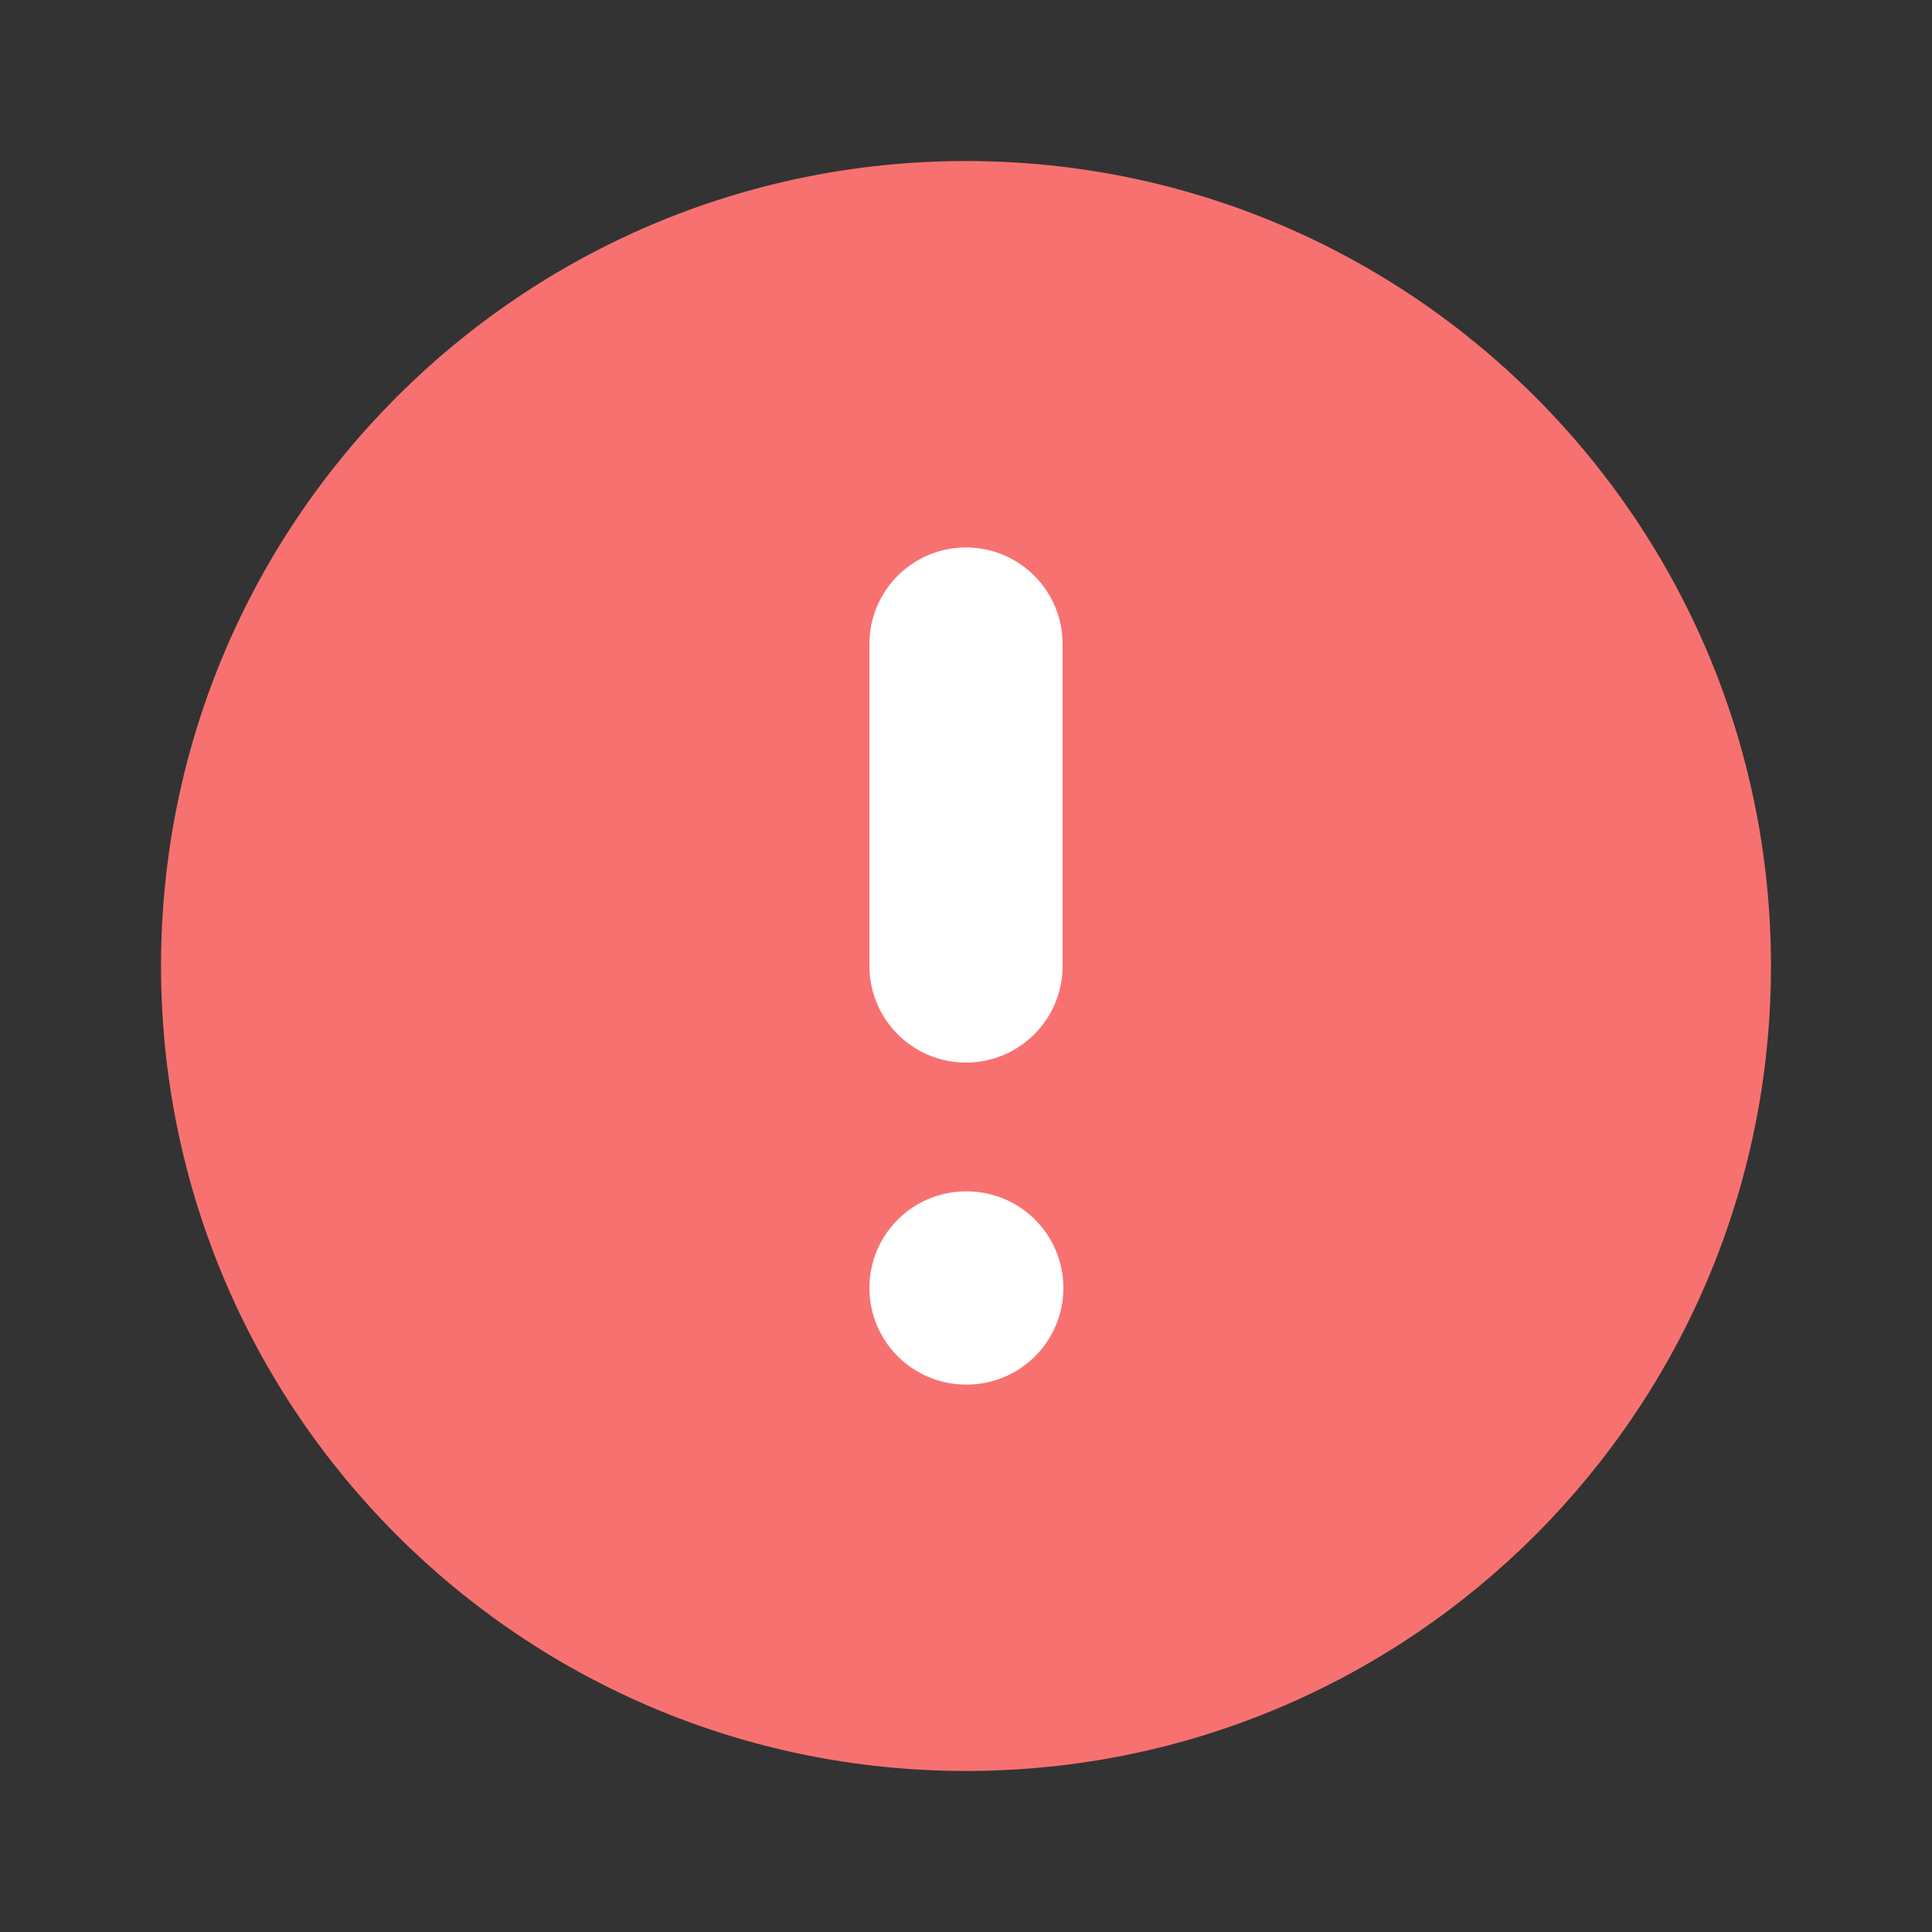 <svg width="20" height="20" viewBox="0 0 20 20" fill="none" xmlns="http://www.w3.org/2000/svg">
<rect x="0" y="0" width="20" height="20" fill="#333333" stroke="none"/>
<path d="M10 18.333C14.602 18.333 18.333 14.602 18.333 10C18.333 5.398 14.602 1.667 10 1.667C5.398 1.667 1.667 5.398 1.667 10C1.667 14.602 5.398 18.333 10 18.333Z" fill="#F87171"/>
<path d="M10 6.667V10" stroke="white" stroke-width="2" stroke-linecap="round" stroke-linejoin="round"/>
<path d="M10 13.333H10.008" stroke="white" stroke-width="2" stroke-linecap="round" stroke-linejoin="round"/>
</svg>
